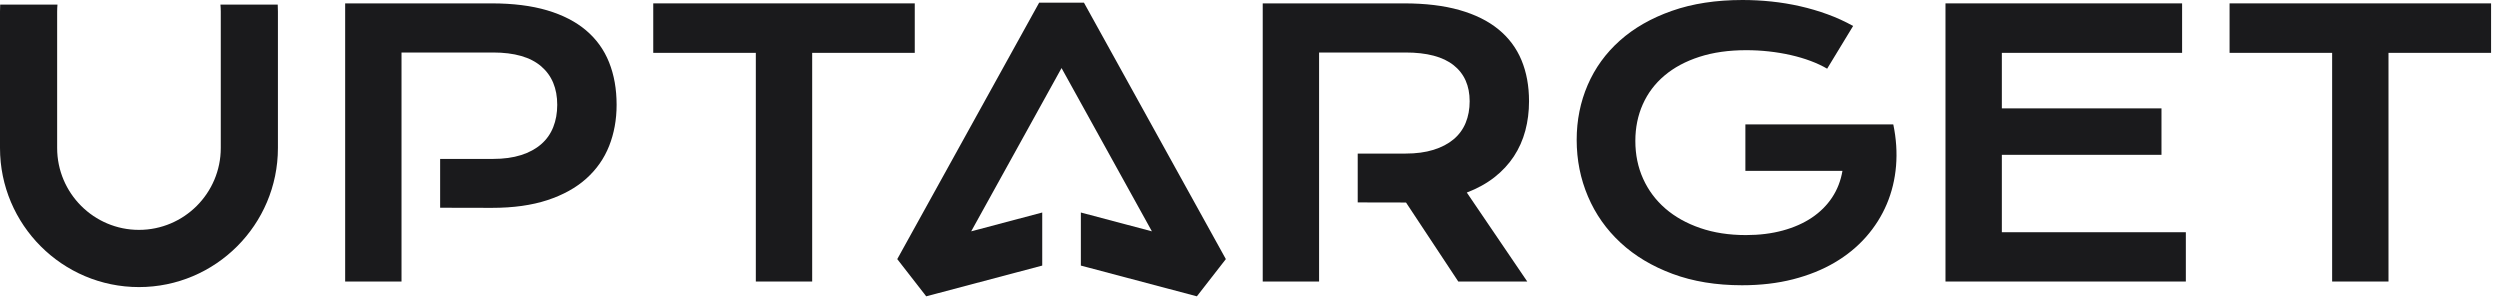 <?xml version="1.0" encoding="UTF-8"?>
<svg width="256px" height="31px" viewBox="0 0 256 31" version="1.1" xmlns="http://www.w3.org/2000/svg" xmlns:xlink="http://www.w3.org/1999/xlink">
    <title>Logo</title>
    <g id="Symbols" stroke="none" stroke-width="1" fill="none" fill-rule="evenodd">
        <g id="Desktop/Menubar" transform="translate(-49, -46)" fill="#1A1A1C">
            <g id="Logo" transform="translate(49, 46)">
                <path d="M22.573,0.469 C22.594,0.707 22.607,0.947 22.607,1.191 L22.607,15.154 C22.607,19.778 18.849,23.539 14.229,23.539 C9.61,23.539 5.852,19.778 5.852,15.154 L5.852,1.191 C5.852,0.947 5.865,0.707 5.886,0.469 L0.019,0.469 C0.006,0.708 -7.10542736e-15,0.949 -7.10542736e-15,1.191 L-7.10542736e-15,15.154 C-7.10542736e-15,23.007 6.383,29.397 14.229,29.397 C22.076,29.397 28.459,23.007 28.459,15.154 L28.459,1.191 C28.459,0.949 28.453,0.708 28.44,0.469 L22.573,0.469 Z" id="Fill-1"></path>
                <polygon id="Fill-4" points="77.397 5.412 66.893 5.412 66.893 0.346 93.671 0.346 93.671 5.412 83.167 5.412 83.167 28.828 77.397 28.828"></polygon>
                <path d="M161.452,14.323 C161.452,12.318 161.828,10.445 162.58,8.701 C163.332,6.958 164.431,5.443 165.875,4.155 C167.319,2.867 169.094,1.853 171.2,1.112 C173.305,0.371 175.717,0 178.436,0 C179.419,0 180.405,0.052 181.394,0.155 C182.383,0.258 183.36,0.419 184.325,0.638 C185.29,0.857 186.23,1.133 187.146,1.467 C188.063,1.801 188.933,2.199 189.759,2.661 L187.101,7.034 C186.603,6.742 186.039,6.478 185.408,6.241 C184.777,6.005 184.1,5.804 183.378,5.64 C182.656,5.476 181.91,5.351 181.139,5.266 C180.368,5.181 179.595,5.139 178.818,5.139 C177.022,5.139 175.42,5.366 174.012,5.822 C172.604,6.278 171.415,6.916 170.444,7.736 C169.473,8.555 168.733,9.537 168.223,10.678 C167.714,11.821 167.459,13.072 167.459,14.432 C167.459,15.842 167.726,17.135 168.26,18.313 C168.794,19.492 169.553,20.506 170.535,21.357 C171.518,22.207 172.708,22.872 174.103,23.352 C175.499,23.832 177.059,24.072 178.782,24.072 C180.153,24.072 181.409,23.917 182.55,23.607 C183.691,23.297 184.686,22.857 185.536,22.286 C186.385,21.715 187.077,21.026 187.611,20.218 C188.145,19.41 188.496,18.502 188.667,17.494 L178.727,17.494 L178.727,12.737 L193.855,12.737 L193.855,12.756 L193.873,12.737 C194.176,14.195 194.27,15.614 194.155,16.992 C194.04,18.371 193.724,19.671 193.209,20.892 C192.692,22.113 191.986,23.234 191.088,24.254 C190.19,25.274 189.115,26.152 187.865,26.887 C186.616,27.622 185.195,28.193 183.606,28.6 C182.016,29.007 180.274,29.21 178.381,29.21 C175.735,29.21 173.366,28.822 171.273,28.044 C169.179,27.267 167.404,26.204 165.948,24.855 C164.492,23.507 163.378,21.928 162.608,20.118 C161.837,18.307 161.452,16.376 161.452,14.323" id="Fill-6"></path>
                <polygon id="Fill-9" points="199.218 0.346 223.447 0.346 223.447 5.412 204.989 5.412 204.989 11.098 221.336 11.098 221.336 15.854 204.989 15.854 204.989 23.78 223.83 23.78 223.83 28.828 199.218 28.828"></polygon>
                <polygon id="Fill-11" points="238.811 5.412 228.308 5.412 228.308 0.346 255.086 0.346 255.086 5.412 244.582 5.412 244.582 28.828 238.811 28.828"></polygon>
                <path d="M62.368,6.378 C61.852,5.09 61.066,4 60.01,3.107 C58.954,2.214 57.625,1.531 56.024,1.057 C54.421,0.583 52.528,0.346 50.344,0.346 L35.344,0.346 L35.344,28.828 L41.115,28.828 L41.115,5.376 L50.489,5.376 C52.674,5.376 54.315,5.847 55.414,6.788 C56.512,7.729 57.061,9.045 57.061,10.733 C57.061,11.571 56.925,12.334 56.651,13.02 C56.379,13.706 55.966,14.29 55.414,14.769 C54.861,15.249 54.176,15.62 53.357,15.881 C52.538,16.142 51.582,16.273 50.489,16.273 L45.07,16.273 L45.07,21.273 L50.38,21.284 C52.565,21.284 54.458,21.019 56.06,20.491 C57.662,19.963 58.988,19.228 60.038,18.286 C61.087,17.345 61.867,16.23 62.377,14.942 C62.886,13.655 63.141,12.252 63.141,10.733 C63.141,9.118 62.883,7.666 62.368,6.378" id="Fill-13"></path>
                <path d="M153.023,18.159 C153.824,17.533 154.488,16.819 155.017,16.017 C155.544,15.216 155.936,14.338 156.191,13.384 C156.446,12.431 156.573,11.425 156.573,10.369 C156.573,8.801 156.315,7.398 155.799,6.159 C155.283,4.92 154.498,3.87 153.442,3.007 C152.386,2.144 151.057,1.485 149.455,1.03 C147.853,0.574 145.96,0.346 143.776,0.346 L129.303,0.346 L129.303,28.828 L135.074,28.828 L135.074,5.376 L143.921,5.376 C146.118,5.376 147.762,5.81 148.854,6.679 C149.947,7.547 150.493,8.777 150.493,10.369 C150.493,11.183 150.356,11.92 150.083,12.583 C149.81,13.245 149.397,13.807 148.845,14.268 C148.293,14.73 147.608,15.088 146.788,15.343 C145.969,15.598 145.014,15.726 143.921,15.726 L139.03,15.726 L139.03,20.727 L143.812,20.737 L143.976,20.737 L149.328,28.828 L156.391,28.828 L150.201,19.717 C151.281,19.304 152.222,18.784 153.023,18.159" id="Fill-15"></path>
                <polygon id="Fill-17" points="110.998 0.276 106.408 0.276 91.879 26.532 94.845 30.343 106.725 27.195 106.725 21.761 99.45 23.689 108.702 6.969 117.955 23.689 110.68 21.761 110.68 27.195 122.56 30.343 125.527 26.532"></polygon>
            </g>
        </g>
    </g>
</svg>